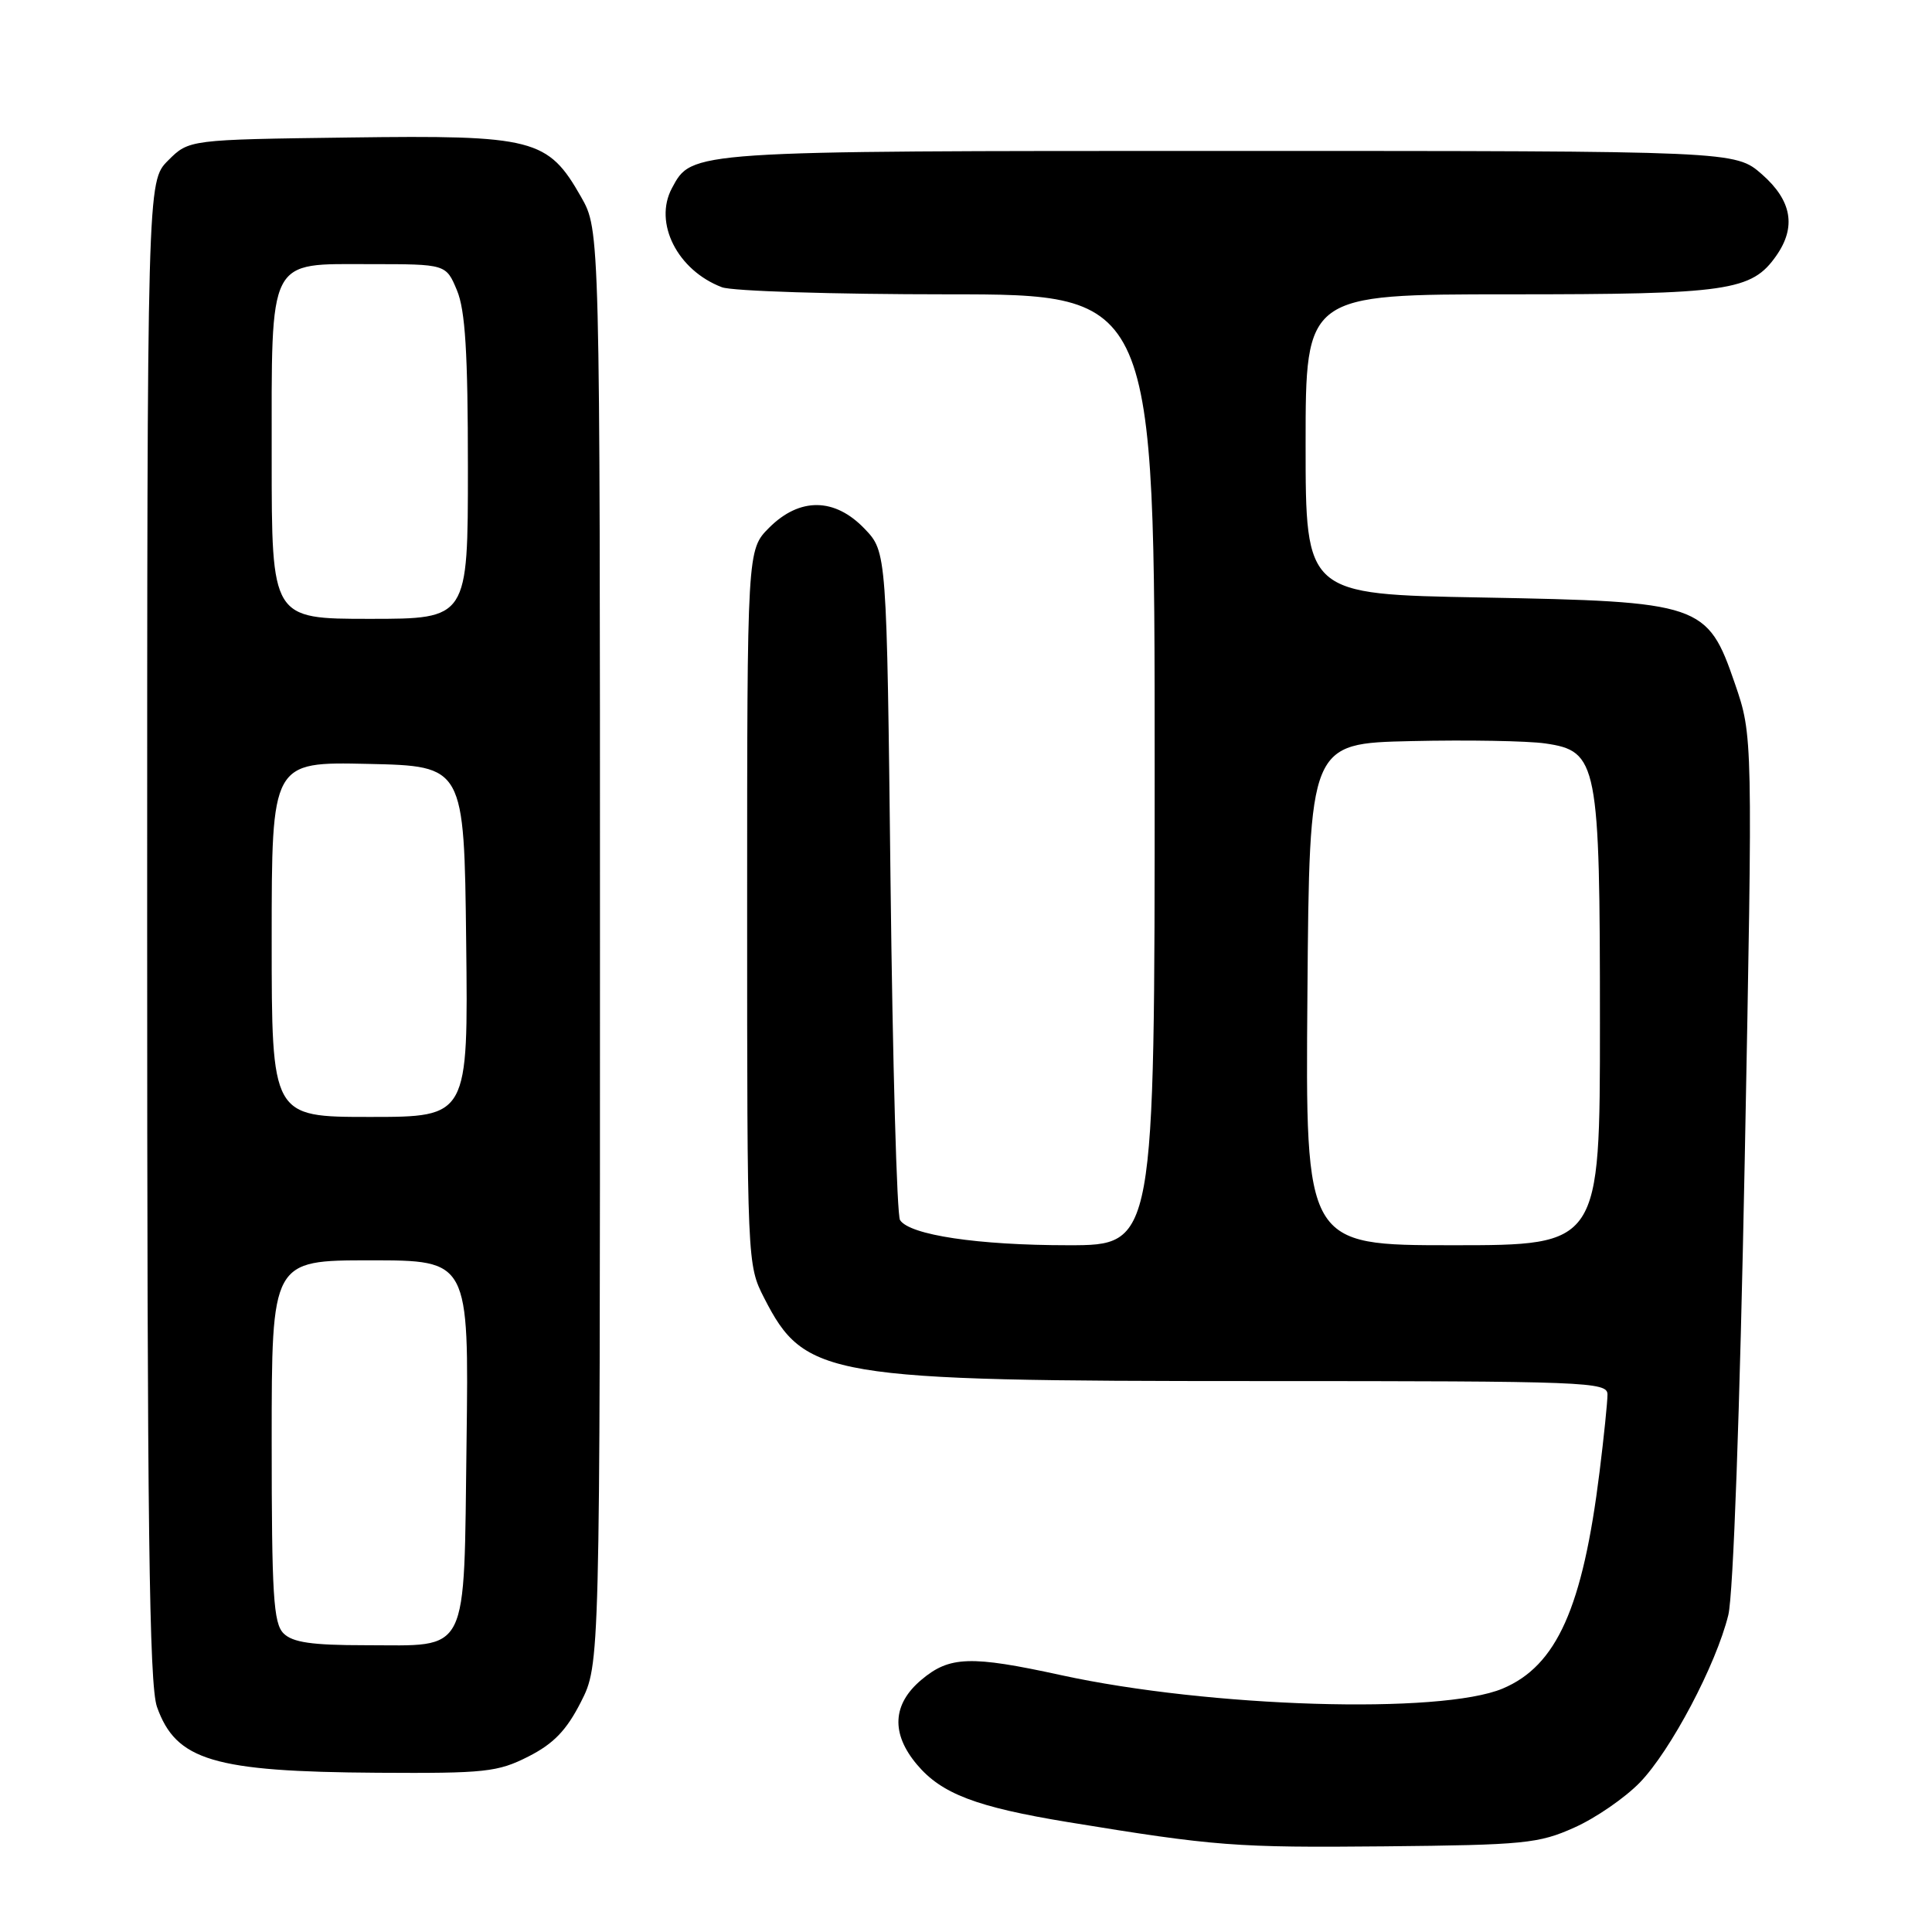 <?xml version="1.0" encoding="UTF-8" standalone="no"?>
<!DOCTYPE svg PUBLIC "-//W3C//DTD SVG 1.1//EN" "http://www.w3.org/Graphics/SVG/1.1/DTD/svg11.dtd" >
<svg xmlns="http://www.w3.org/2000/svg" xmlns:xlink="http://www.w3.org/1999/xlink" version="1.1" viewBox="0 0 256 256">
 <g >
 <path fill="currentColor"
d=" M 208.61 242.16 C 211.42 240.91 215.32 238.22 217.29 236.19 C 221.39 231.95 227.39 220.59 229.01 214.00 C 229.67 211.30 230.54 187.05 231.19 153.50 C 232.26 97.50 232.26 97.50 229.88 90.57 C 226.24 79.98 225.43 79.71 196.30 79.17 C 173.00 78.75 173.00 78.75 173.00 58.87 C 173.00 39.00 173.00 39.00 200.03 39.00 C 229.03 39.00 232.10 38.56 235.37 33.88 C 238.04 30.07 237.43 26.58 233.47 23.10 C 229.93 20.00 229.93 20.00 162.92 20.00 C 91.11 20.00 91.70 19.96 89.03 24.94 C 86.58 29.53 89.76 35.82 95.66 38.06 C 97.02 38.58 110.48 39.00 125.57 39.00 C 153.00 39.00 153.00 39.00 153.00 102.00 C 153.00 165.00 153.00 165.00 141.55 165.00 C 129.57 165.00 120.55 163.65 119.26 161.67 C 118.84 161.03 118.28 140.84 118.00 116.81 C 117.50 73.13 117.50 73.13 114.56 70.06 C 110.60 65.93 105.97 65.88 101.92 69.92 C 99.00 72.85 99.00 72.85 99.00 120.21 C 99.00 167.36 99.01 167.60 101.25 171.98 C 106.64 182.52 109.47 183.00 166.71 183.00 C 210.39 183.00 213.00 183.10 213.00 184.78 C 213.00 185.75 212.53 190.37 211.95 195.03 C 209.72 213.02 206.28 220.72 199.12 223.74 C 190.92 227.19 160.30 226.26 140.57 221.96 C 128.61 219.35 125.81 219.44 122.08 222.59 C 118.24 225.82 118.04 229.70 121.50 233.81 C 124.76 237.69 129.36 239.44 141.52 241.44 C 161.01 244.63 163.72 244.84 183.50 244.65 C 201.95 244.47 203.90 244.28 208.61 242.16 Z  M 70.01 232.75 C 73.36 231.05 75.06 229.28 76.97 225.53 C 79.50 220.55 79.50 220.55 79.50 125.53 C 79.50 30.50 79.50 30.50 77.00 26.10 C 72.60 18.36 70.76 17.89 46.27 18.22 C 25.04 18.50 25.04 18.50 22.27 21.27 C 19.50 24.05 19.50 24.05 19.50 123.27 C 19.50 202.16 19.77 223.25 20.80 226.17 C 23.32 233.28 28.28 234.76 50.04 234.90 C 64.28 234.99 65.95 234.81 70.01 232.75 Z  M 173.24 131.75 C 173.50 98.50 173.50 98.50 187.00 98.20 C 194.43 98.03 202.42 98.17 204.76 98.51 C 211.71 99.52 212.00 100.98 212.00 135.62 C 212.00 165.00 212.00 165.00 192.49 165.00 C 172.97 165.00 172.97 165.00 173.24 131.75 Z  M 37.57 216.43 C 36.23 215.09 36.00 211.35 36.00 190.93 C 36.00 167.00 36.00 167.00 49.07 167.00 C 62.13 167.00 62.13 167.00 61.82 191.08 C 61.44 219.80 62.34 218.00 48.38 218.00 C 41.32 218.00 38.77 217.63 37.57 216.43 Z  M 36.00 124.47 C 36.00 100.94 36.00 100.94 48.75 101.22 C 61.50 101.50 61.50 101.50 61.77 124.75 C 62.04 148.00 62.04 148.00 49.02 148.00 C 36.00 148.00 36.00 148.00 36.00 124.47 Z  M 36.00 60.72 C 36.00 33.76 35.37 35.00 49.11 35.00 C 59.10 35.00 59.10 35.00 60.55 38.47 C 61.65 41.10 62.00 46.74 62.00 61.97 C 62.00 82.00 62.00 82.00 49.00 82.00 C 36.00 82.00 36.00 82.00 36.00 60.72 Z "/>
</g>
</svg>